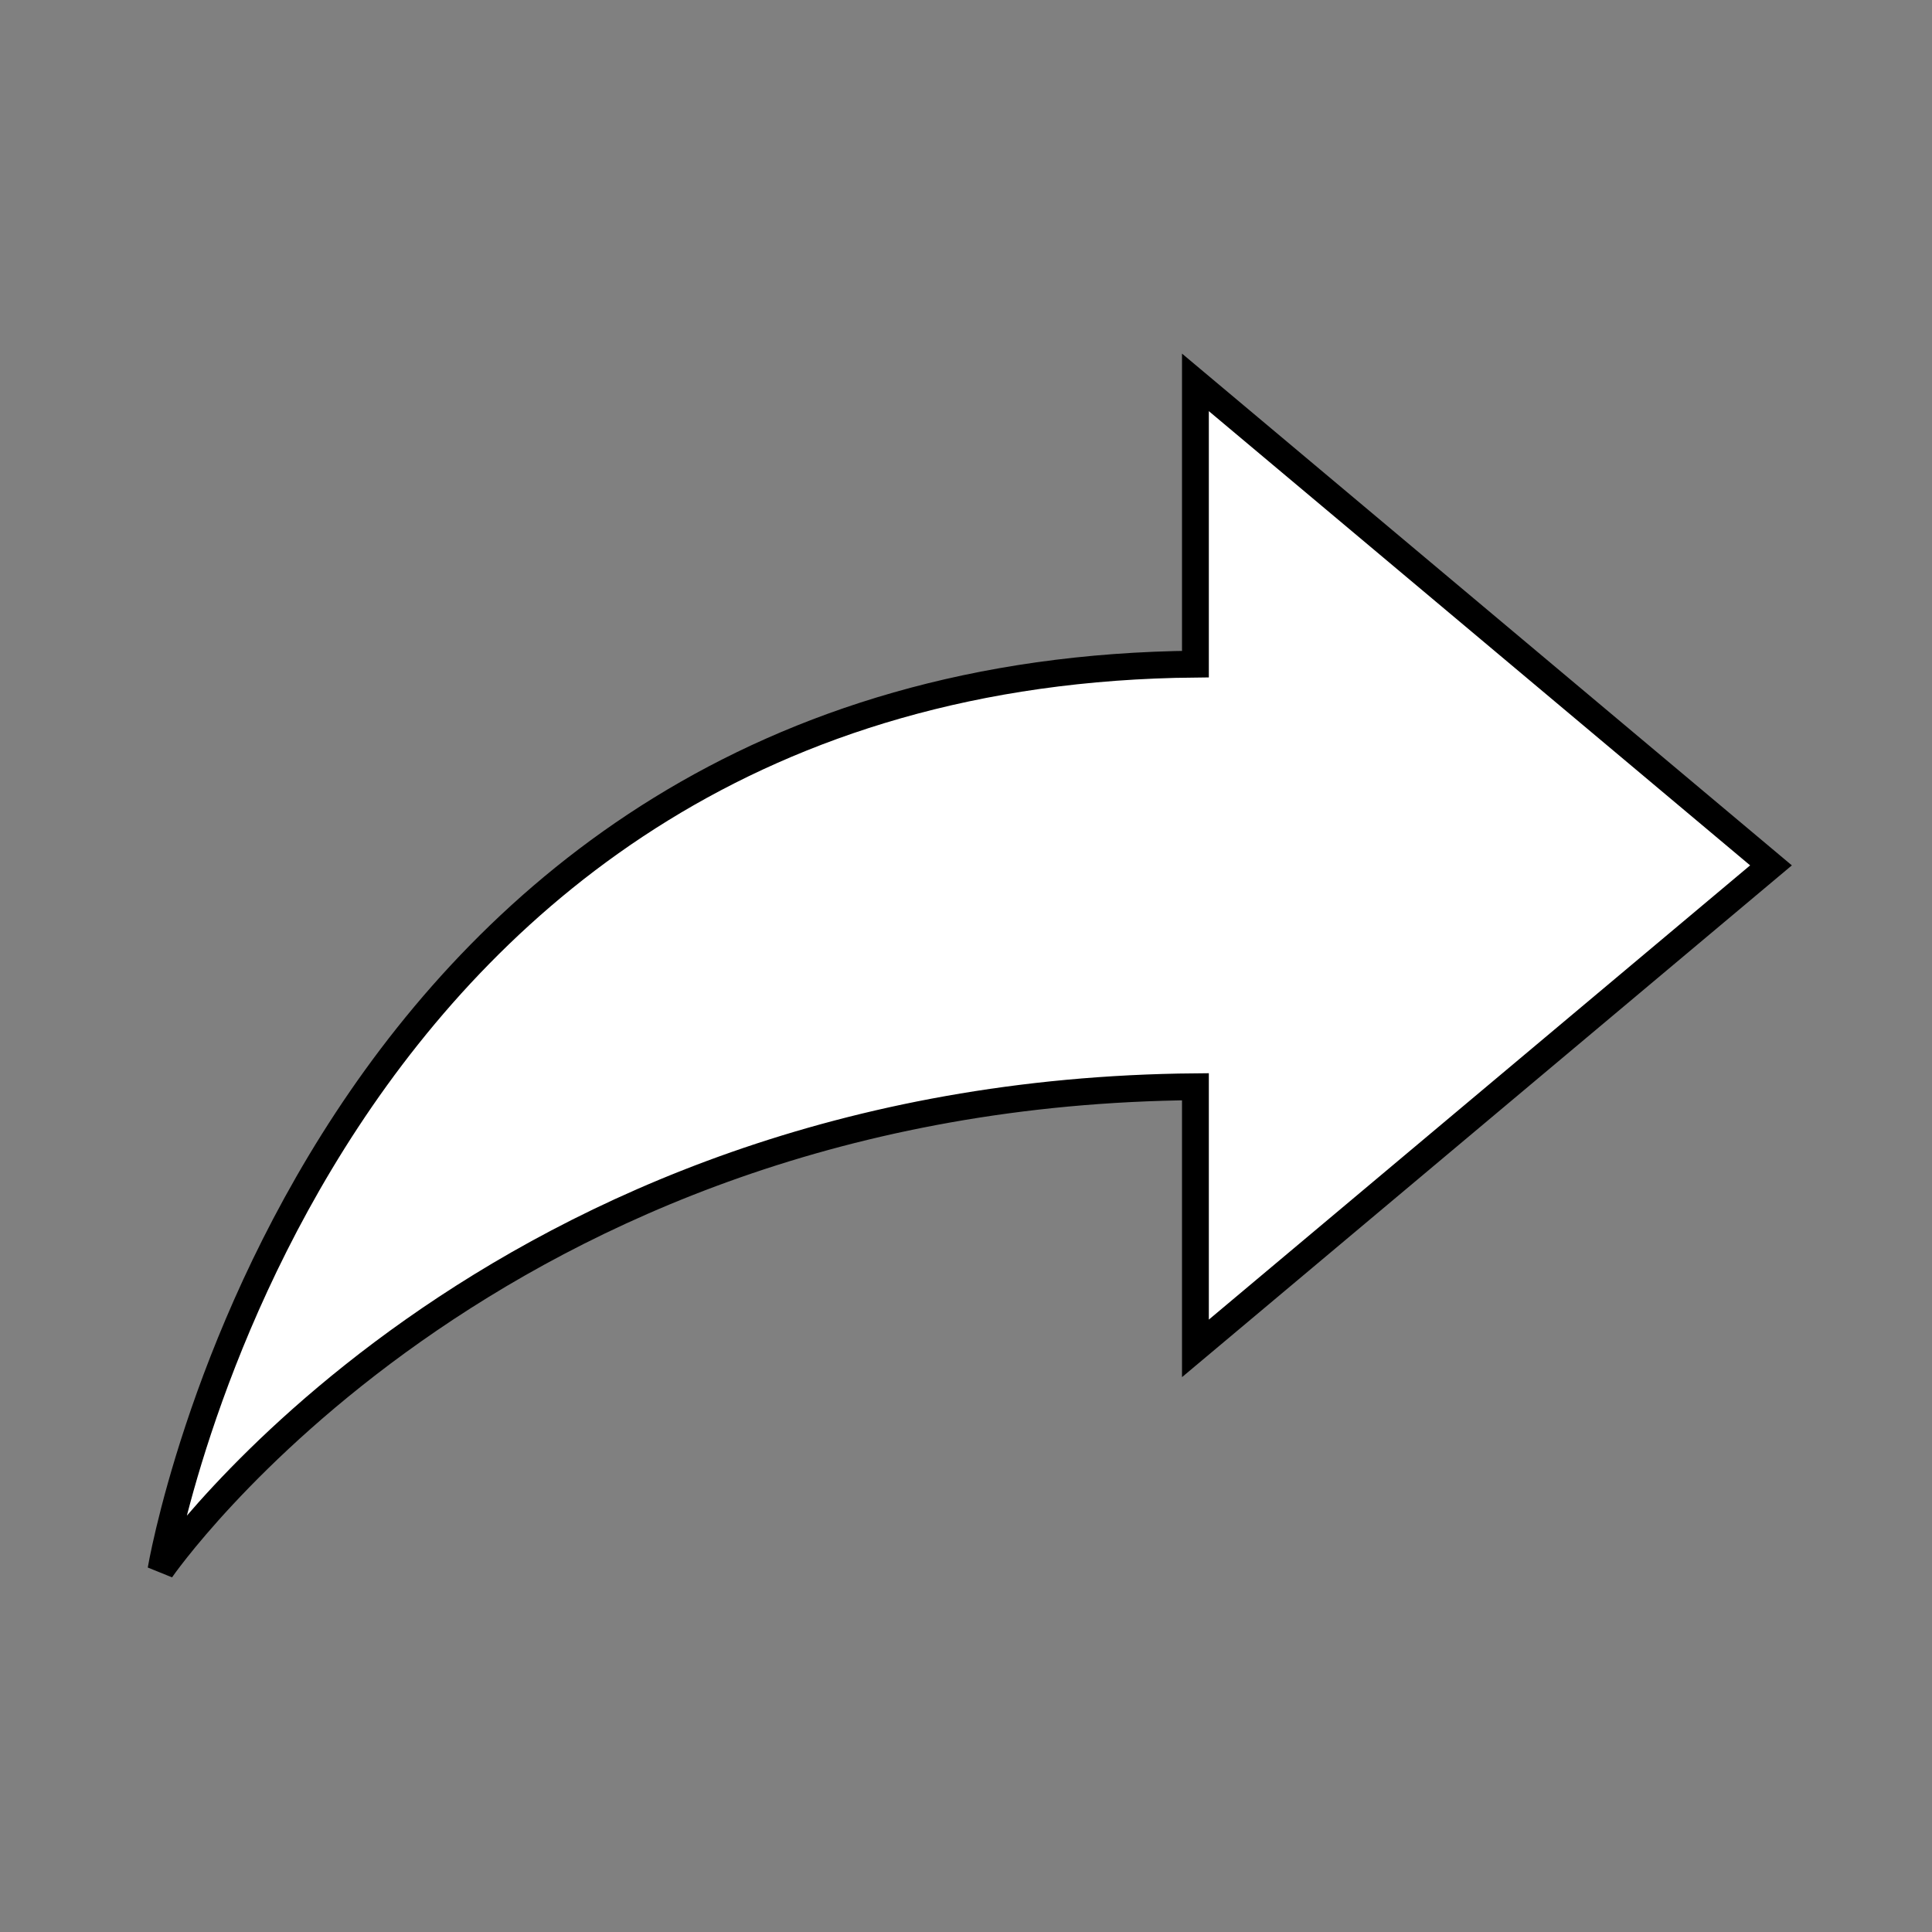 <svg width="96" height="96" xmlns="http://www.w3.org/2000/svg" xmlns:xlink="http://www.w3.org/1999/xlink" xml:space="preserve" overflow="hidden"><rect width="100%" height="100%" fill="#808080" stroke="none"/><defs><clipPath id="clip0"><rect x="592" y="312" width="96" height="96"/></clipPath></defs><g clip-path="url(#clip0)" transform="translate(-592 -312)"><path d="M680 355 651.4 331 651.4 345C607.5 345.4 600 390 600 390 600 390 616.3 366.3 651.4 366L651.4 379 680 355Z" stroke="#000000" stroke-width="1.333" fill="#FFFFFF"/></g></svg>